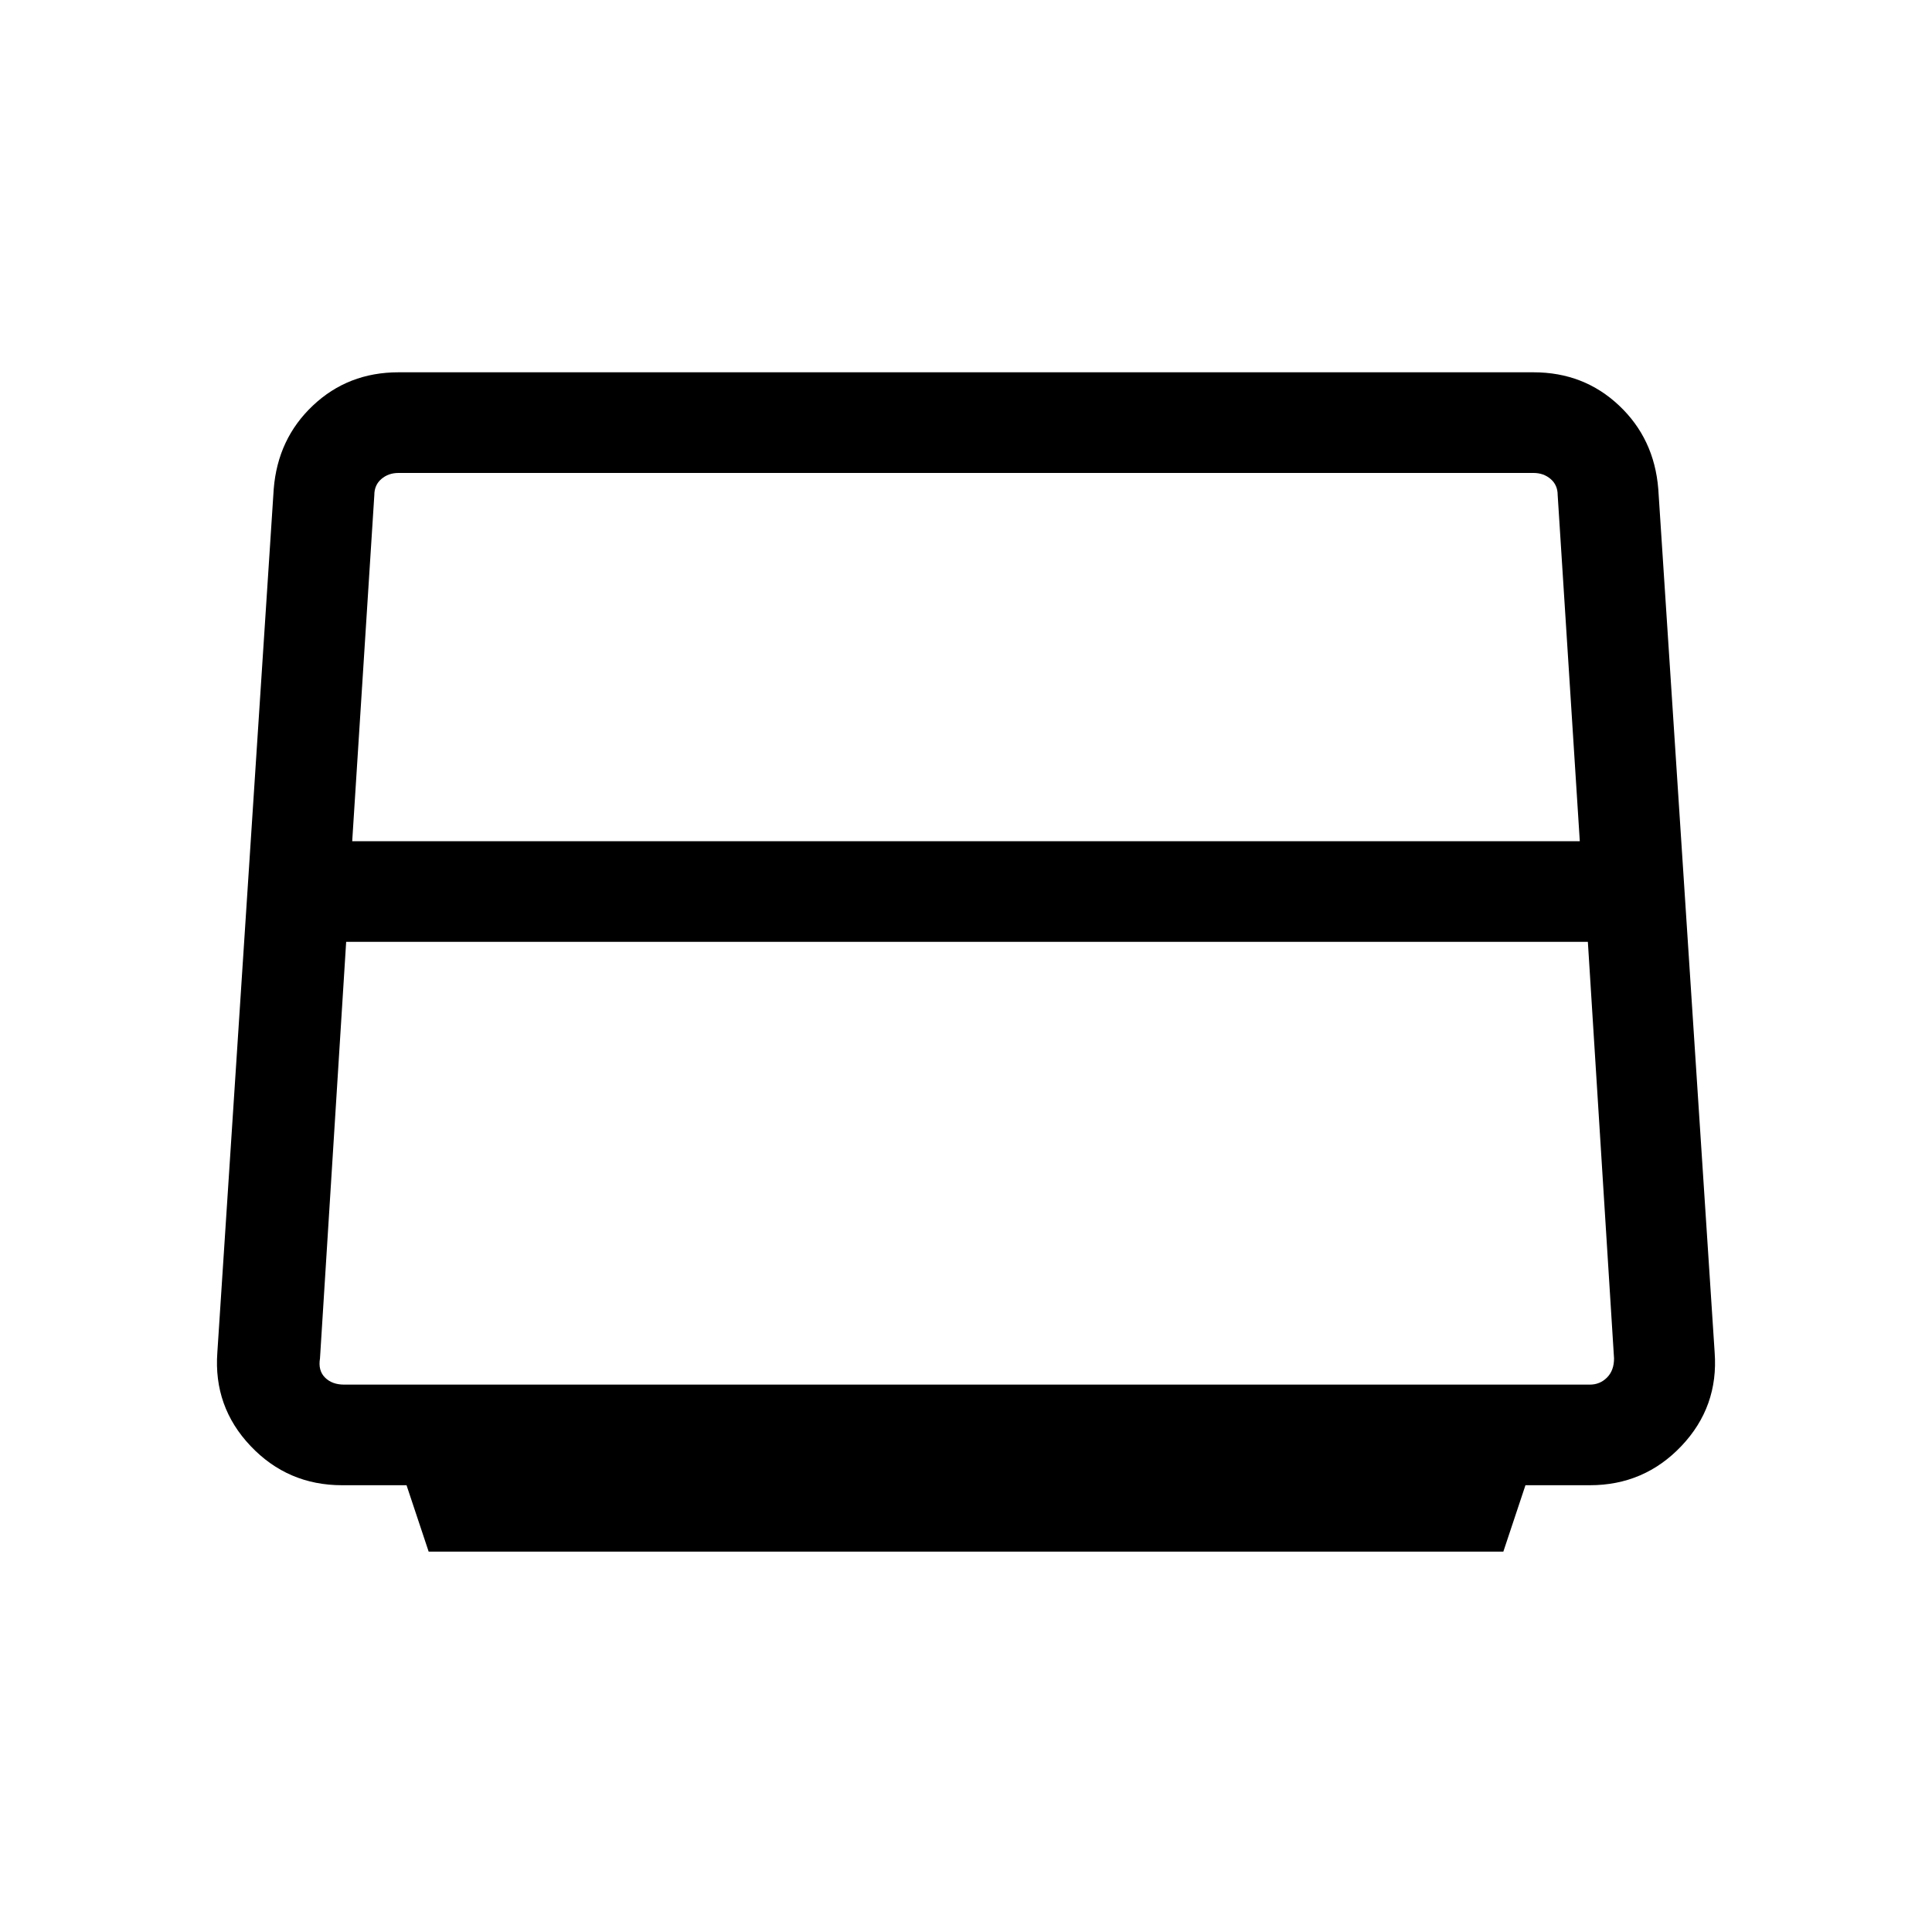 <svg xmlns="http://www.w3.org/2000/svg" height="40" width="40"><path d="M8.875 32.125 8.417 30.75H7.083Q5.958 30.75 5.188 29.938Q4.417 29.125 4.5 28L5.667 10.125Q5.75 9.083 6.479 8.396Q7.208 7.708 8.25 7.708H31.75Q32.792 7.708 33.521 8.396Q34.25 9.083 34.333 10.125L35.5 28Q35.583 29.125 34.812 29.938Q34.042 30.75 32.917 30.75H31.583L31.125 32.125ZM7.292 17.417H32.708L32.25 10.25Q32.25 10.042 32.104 9.917Q31.958 9.792 31.75 9.792H8.25Q8.042 9.792 7.896 9.917Q7.75 10.042 7.75 10.25ZM7.125 28.667H32.917Q33.125 28.667 33.271 28.521Q33.417 28.375 33.417 28.125L32.875 19.5H7.167L6.625 28.125Q6.583 28.375 6.729 28.521Q6.875 28.667 7.125 28.667Z"/></svg>